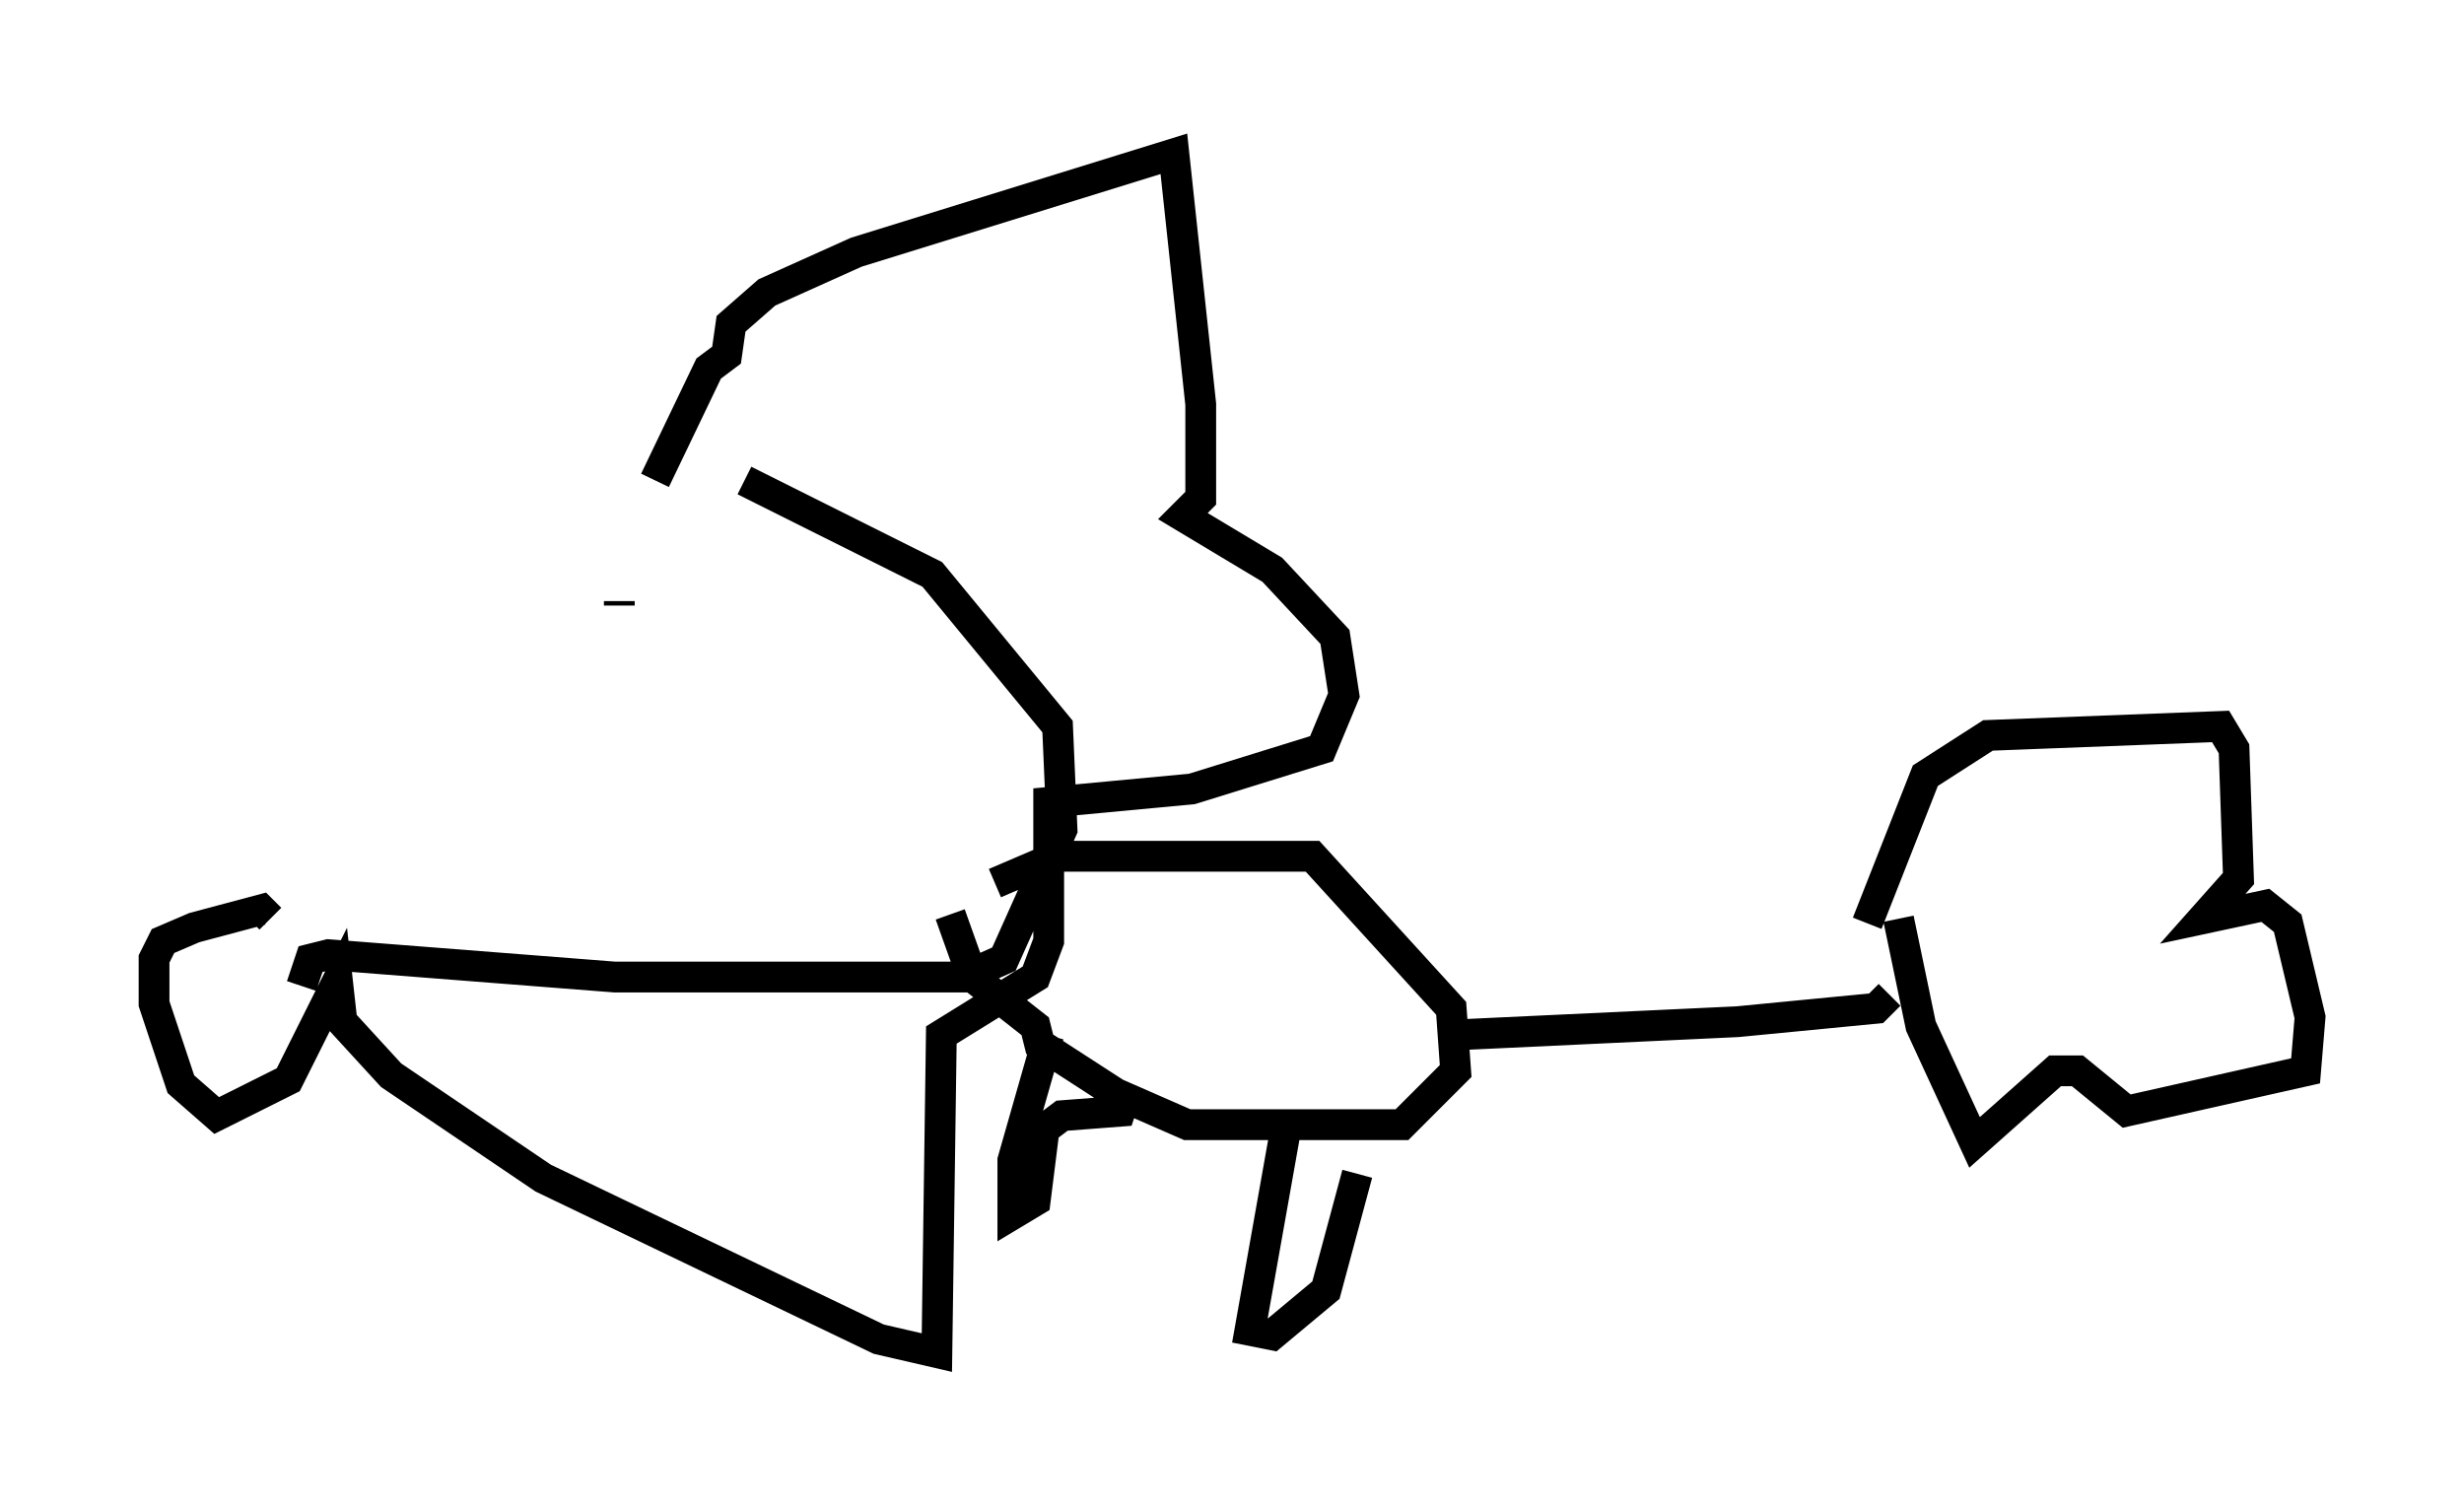 <?xml version="1.0" encoding="utf-8" ?>
<svg baseProfile="full" height="48.927" version="1.1" width="80.011" xmlns="http://www.w3.org/2000/svg" xmlns:ev="http://www.w3.org/2001/xml-events" xmlns:xlink="http://www.w3.org/1999/xlink"><defs /><rect fill="white" height="48.927" width="80.011" x="0" y="0" /><path d="M21.268, 15.603 m2.905, 0.0 l6.101, 3.05 4.067, 4.939 l0.145, 3.341 -1.888, 4.212 l-1.307, 0.581 -11.33, 0.0 l-9.296, -0.726 -0.581, 0.145 l-0.291, 0.872 m22.514, -3.341 l2.034, -0.872 8.279, 0.0 l4.503, 4.939 0.145, 2.034 l-1.743, 1.743 -6.972, 0.0 l-2.324, -1.017 -2.469, -1.598 l-0.145, -0.581 -2.034, -1.598 l-0.726, -2.034 m3.196, 3.922 l-1.162, 4.067 0.0, 1.743 l0.726, -0.436 0.291, -2.324 l0.581, -0.436 1.888, -0.145 l0.145, -0.436 m5.229, 1.017 l-1.162, 6.536 0.726, 0.145 l1.743, -1.453 1.017, -3.777 m3.05, -4.503 l9.296, -0.436 4.503, -0.436 l0.436, -0.436 m-0.726, -2.324 l1.888, -4.793 2.034, -1.307 l7.553, -0.291 0.436, 0.726 l0.145, 4.212 -1.162, 1.307 l2.034, -0.436 0.726, 0.581 l0.726, 3.05 -0.145, 1.743 l-5.81, 1.307 -1.598, -1.307 l-0.726, 0.0 -2.615, 2.324 l-1.743, -3.777 -0.726, -3.486 m-40.38, -14.235 l1.743, -3.631 0.581, -0.436 l0.145, -1.017 1.162, -1.017 l2.905, -1.307 10.313, -3.196 l0.872, 8.134 0.0, 3.05 l-0.581, 0.581 2.905, 1.743 l2.034, 2.179 0.291, 1.888 l-0.726, 1.743 -4.212, 1.307 l-4.648, 0.436 0.0, 4.503 l-0.436, 1.162 -3.05, 1.888 l-0.145, 10.313 -1.888, -0.436 l-10.894, -5.229 -4.939, -3.341 l-1.598, -1.743 -0.145, -1.307 l-1.598, 3.196 -2.324, 1.162 l-1.162, -1.017 -0.872, -2.615 l0.0, -1.453 0.291, -0.581 l1.017, -0.436 2.179, -0.581 l0.291, 0.291 m11.33, -10.313 l0.0, 0.145 m10.458, 2.469 " fill="none" stroke="black" stroke-width="1" /></svg>